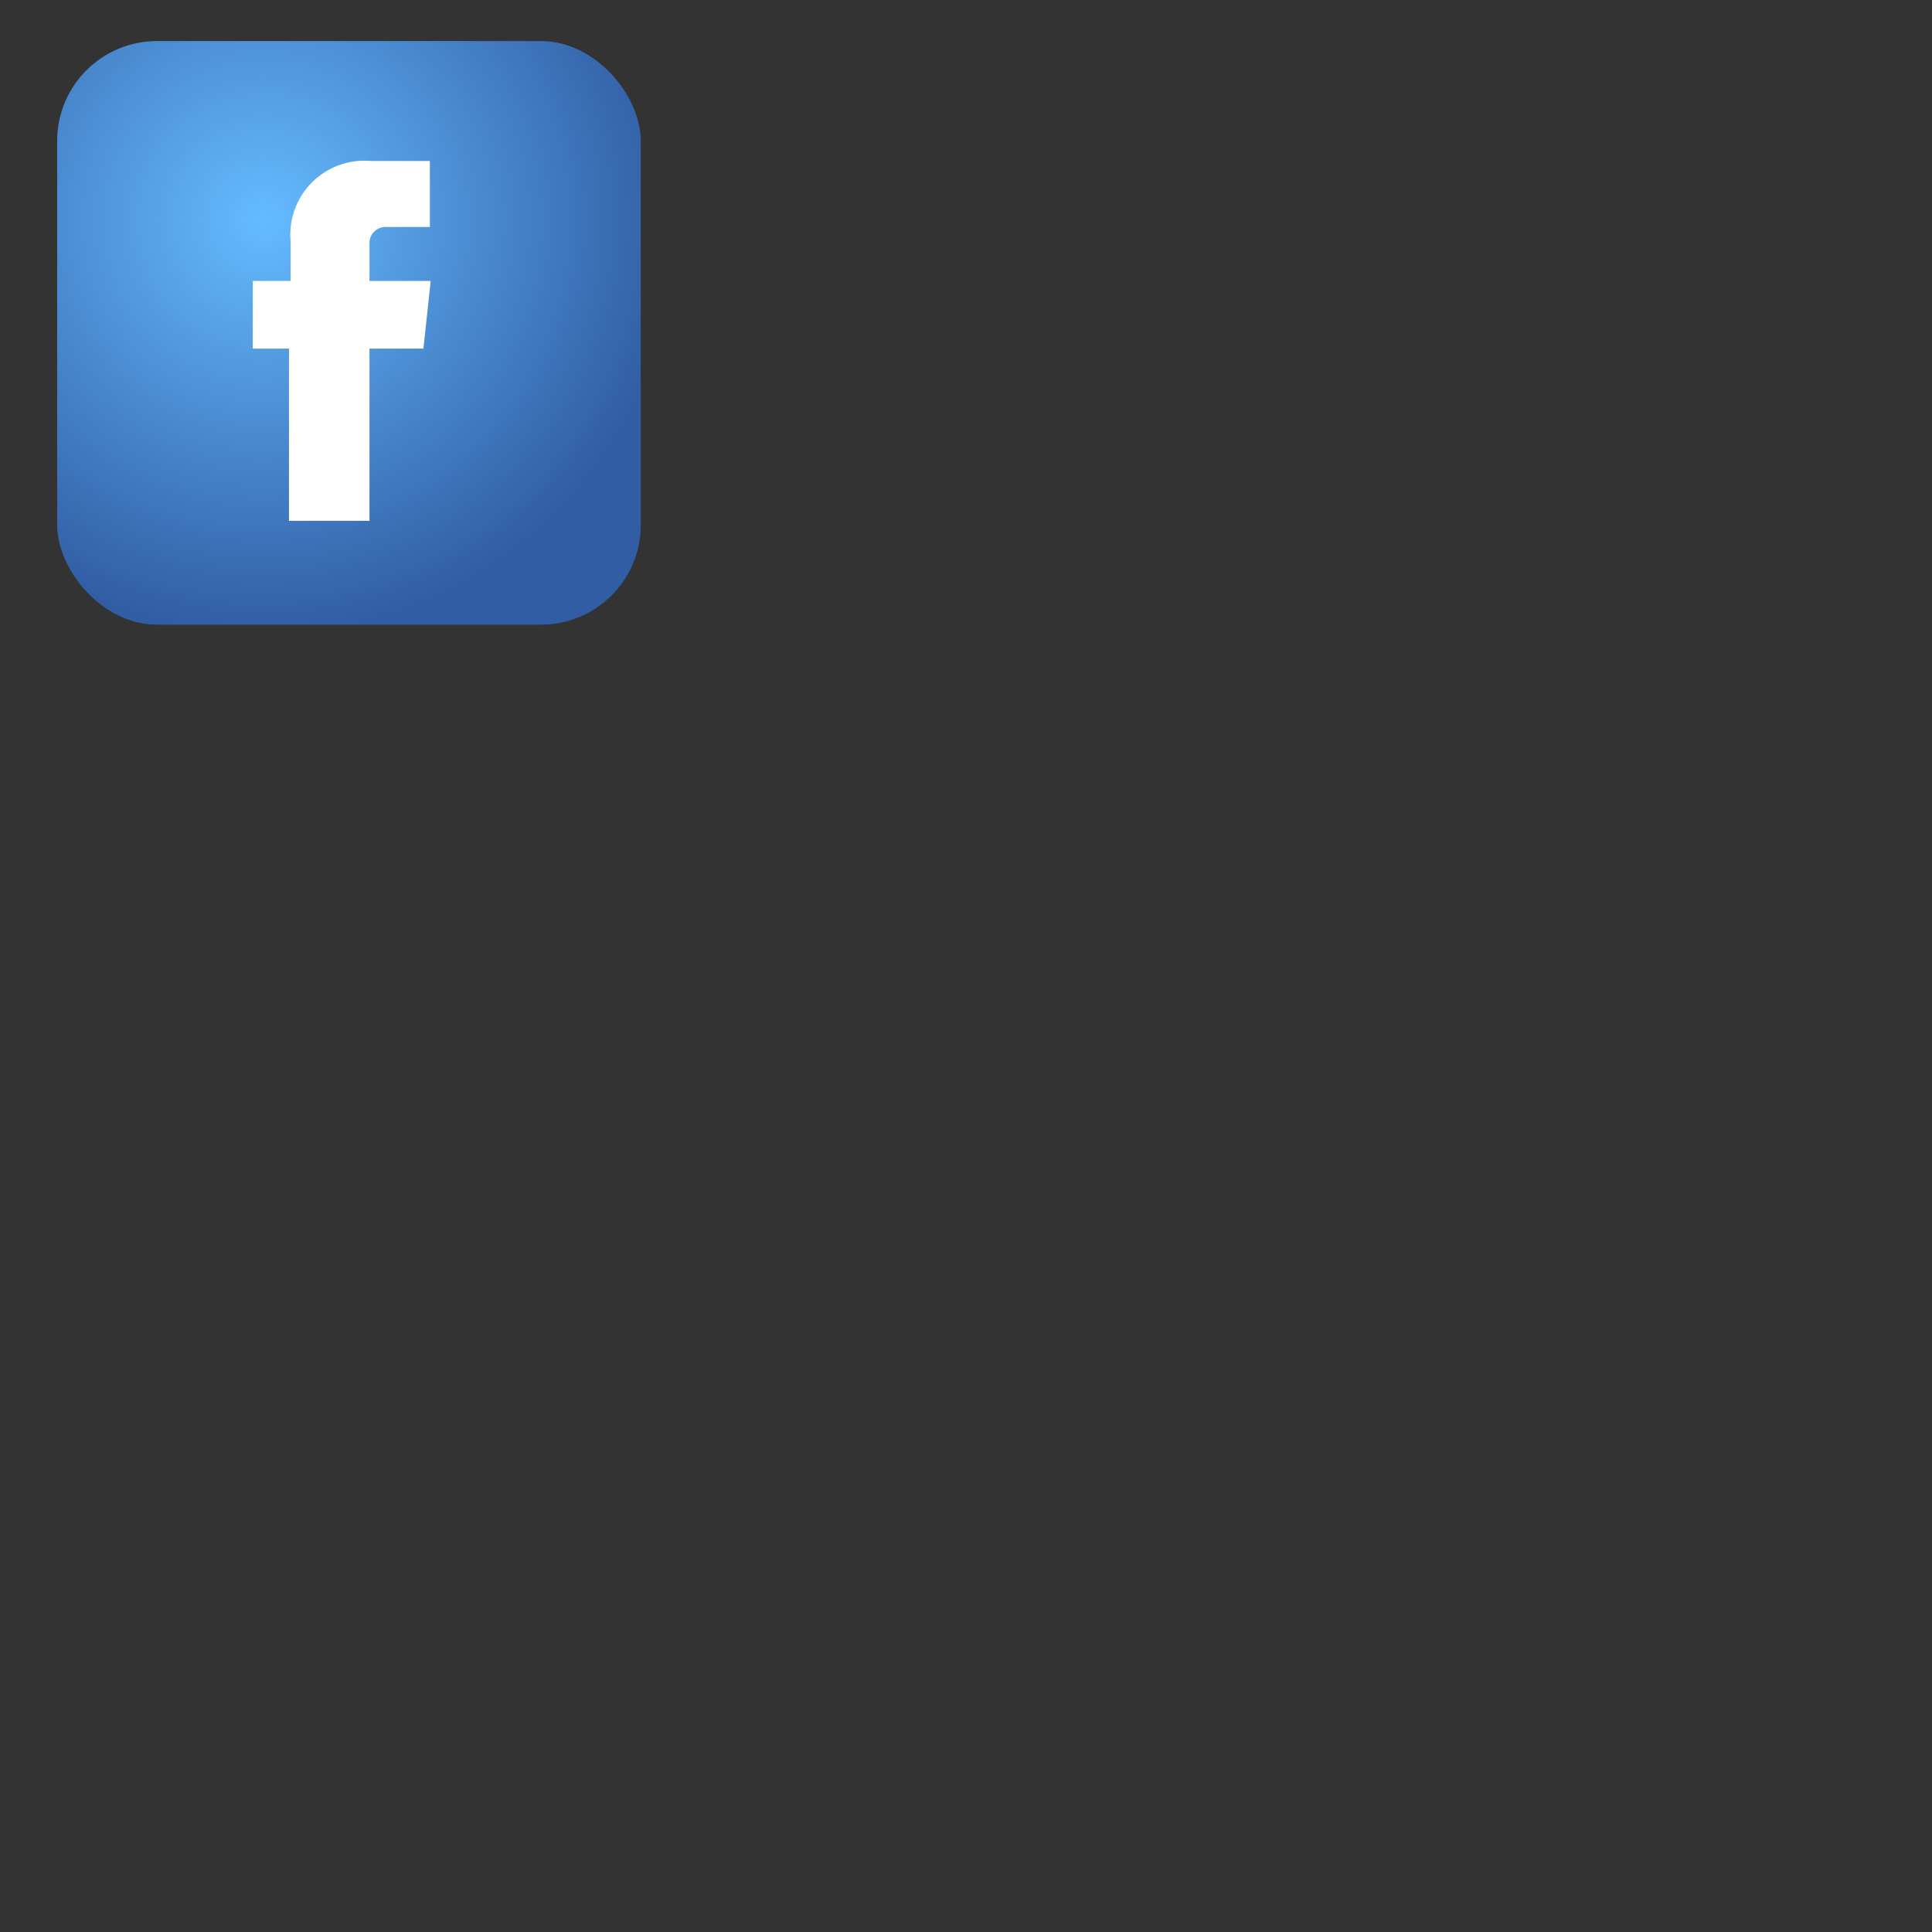 <svg xmlns="http://www.w3.org/2000/svg" xmlns:xlink="http://www.w3.org/1999/xlink" width="50" height="50" viewBox="0 0 24 24"><rect x="0" y="0" width="24" height="24" fill="#333333" stroke="none"/><defs><style>.cls-1{fill:url(#Degradado_sin_nombre_12);}.cls-2{fill:#fff;}</style><radialGradient id="Degradado_sin_nombre_12" cx="3.27" cy="2.73" r="5.16" gradientUnits="userSpaceOnUse"><stop offset="0" stop-color="#65bbff"/><stop offset="1" stop-color="#315da4"/></radialGradient></defs><title>fb</title><g id="OBJECTS"><rect class="cls-1" x="0.71" y="0.51" width="7.25" height="7.25" rx="1.24"/><path class="cls-2" d="M5.26,4.33H4.59V6.47h-1V4.33H3.14V3.49h.47V3a.92.92,0,0,1,1-1h.73v.82H4.8A.2.2,0,0,0,4.59,3v.49h.76Zm.11,0"/></g></svg>
